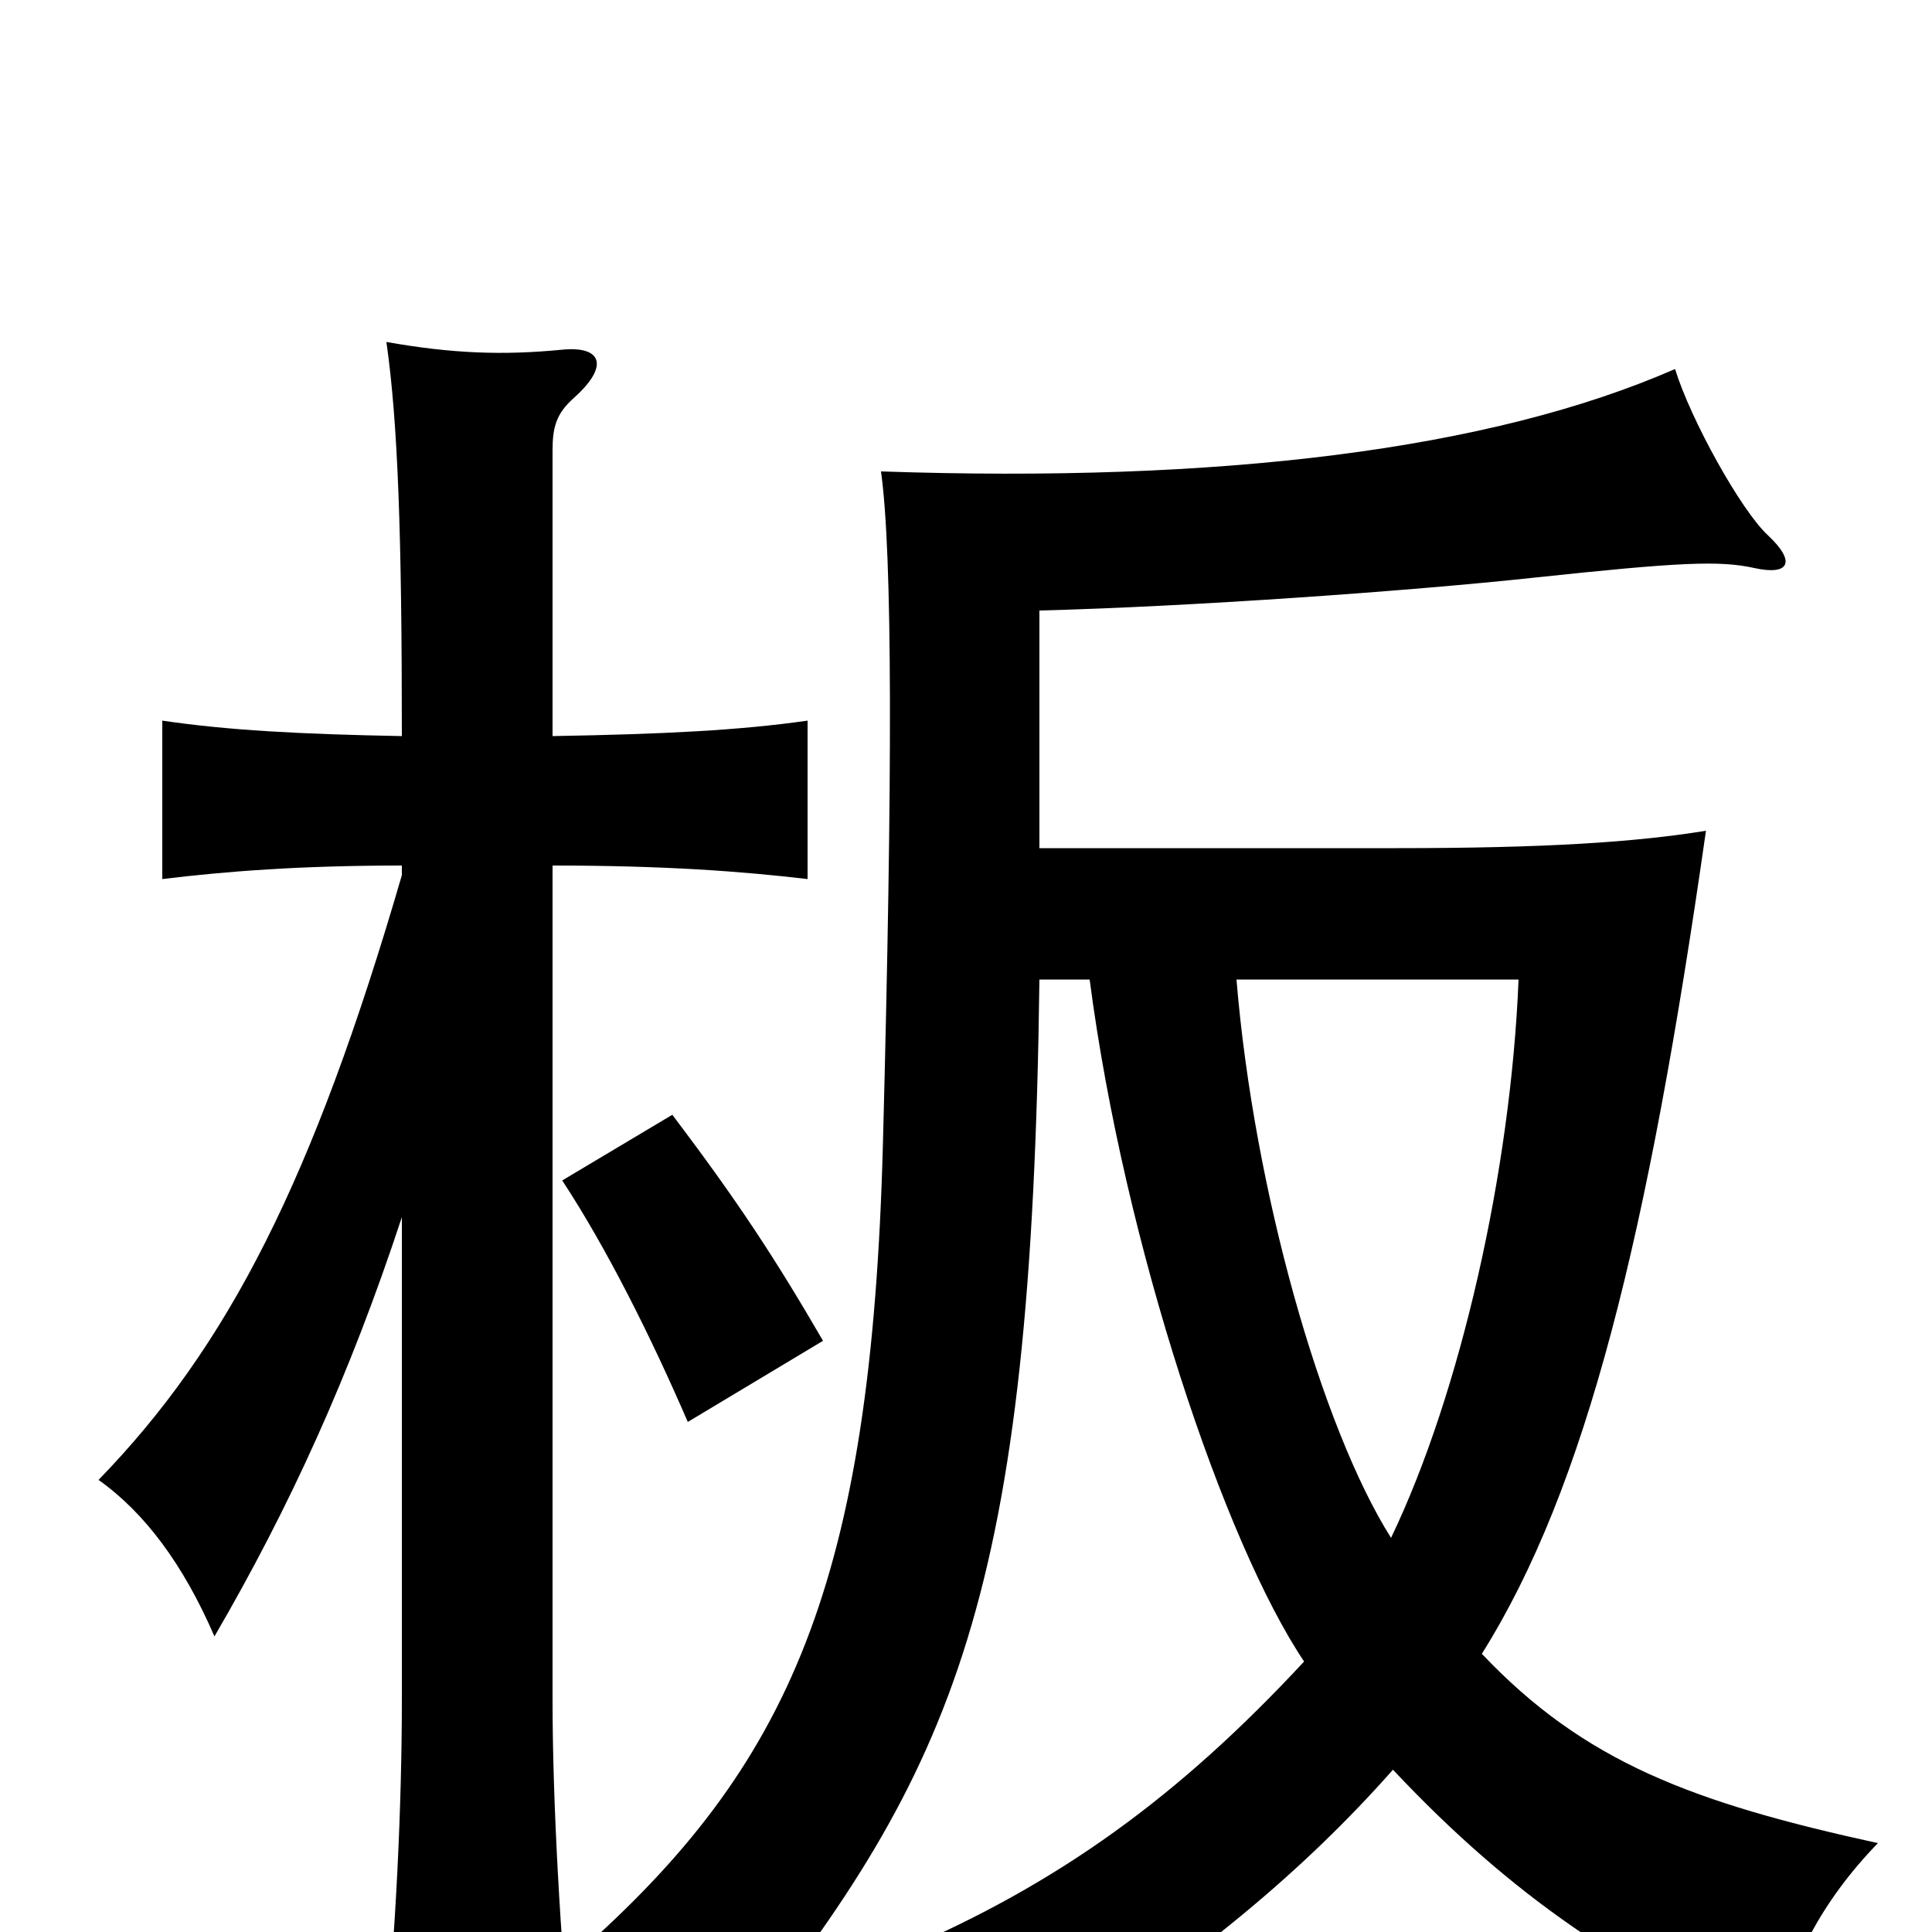 <svg xmlns="http://www.w3.org/2000/svg" viewBox="0 -1000 1000 1000">
	<path fill="#000000" d="M426 -306C401 -349 382 -378 348 -423L291 -389C314 -354 337 -308 356 -264ZM208 -370V-120C208 -67 205 3 198 68H296C290 3 286 -67 286 -120V-552C344 -552 384 -549 418 -545V-627C383 -622 344 -620 286 -619V-767C286 -779 288 -786 297 -794C316 -811 311 -821 291 -819C260 -816 234 -817 200 -823C206 -781 208 -723 208 -619C155 -620 118 -622 84 -627V-545C117 -549 155 -552 208 -552V-547C162 -389 118 -303 51 -234C75 -217 95 -190 111 -153C150 -220 181 -288 208 -370ZM640 -493H786C782 -394 756 -279 720 -204C684 -261 649 -384 640 -493ZM564 -493C582 -355 634 -201 675 -140C610 -70 548 -25 466 10C500 26 522 43 539 66C620 14 675 -32 721 -84C783 -18 842 21 916 53C928 15 942 -15 972 -46C876 -67 820 -88 767 -144C821 -230 853 -360 883 -570C846 -564 799 -561 723 -561H538V-684C616 -686 729 -694 794 -701C869 -709 890 -710 908 -706C926 -702 930 -709 915 -723C901 -736 875 -783 867 -809C771 -767 631 -750 456 -756C462 -713 462 -598 457 -408C451 -181 409 -86 299 11C334 24 359 39 380 59C495 -85 534 -174 538 -493Z"/>
</svg>